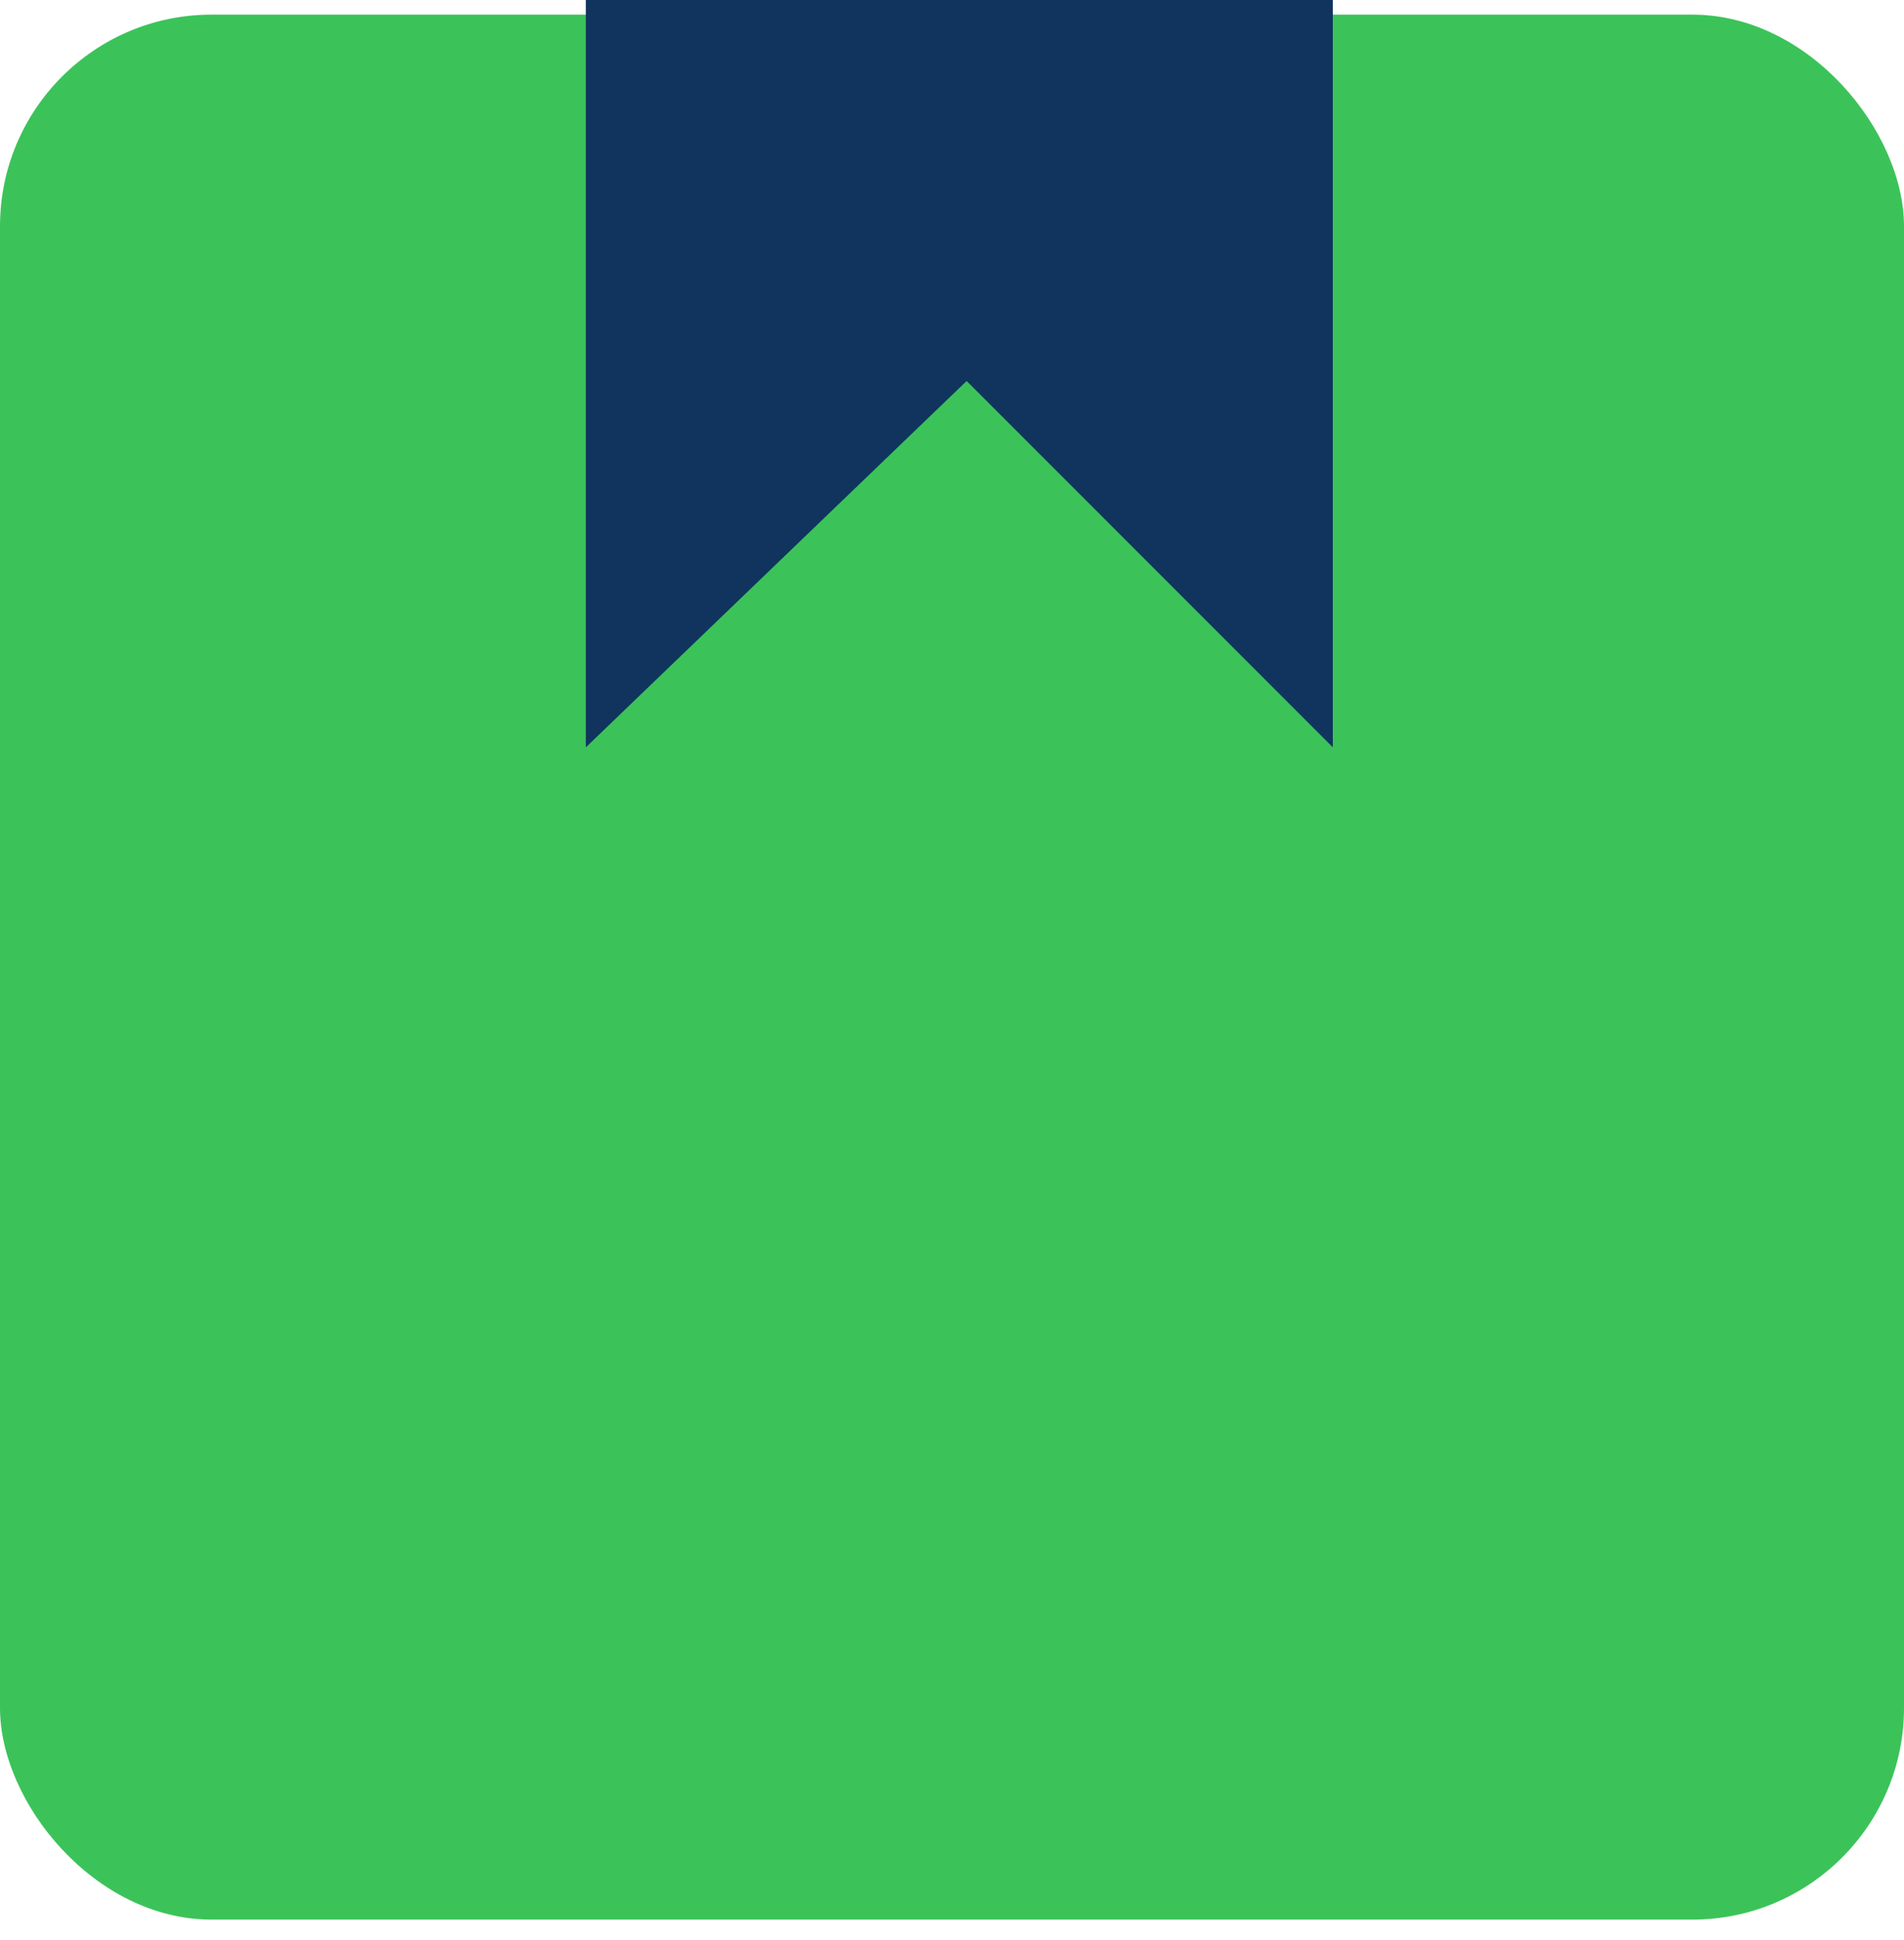 <svg width="54" height="55" viewBox="0 0 54 55" fill="none" xmlns="http://www.w3.org/2000/svg">
<rect y="0.415" width="54" height="54" rx="6" fill="#3BC359"/>
<path d="M16.615 0V21.185L27.415 10.8L37.8 21.185V0H16.615Z" fill="#10345E"/>
</svg>
